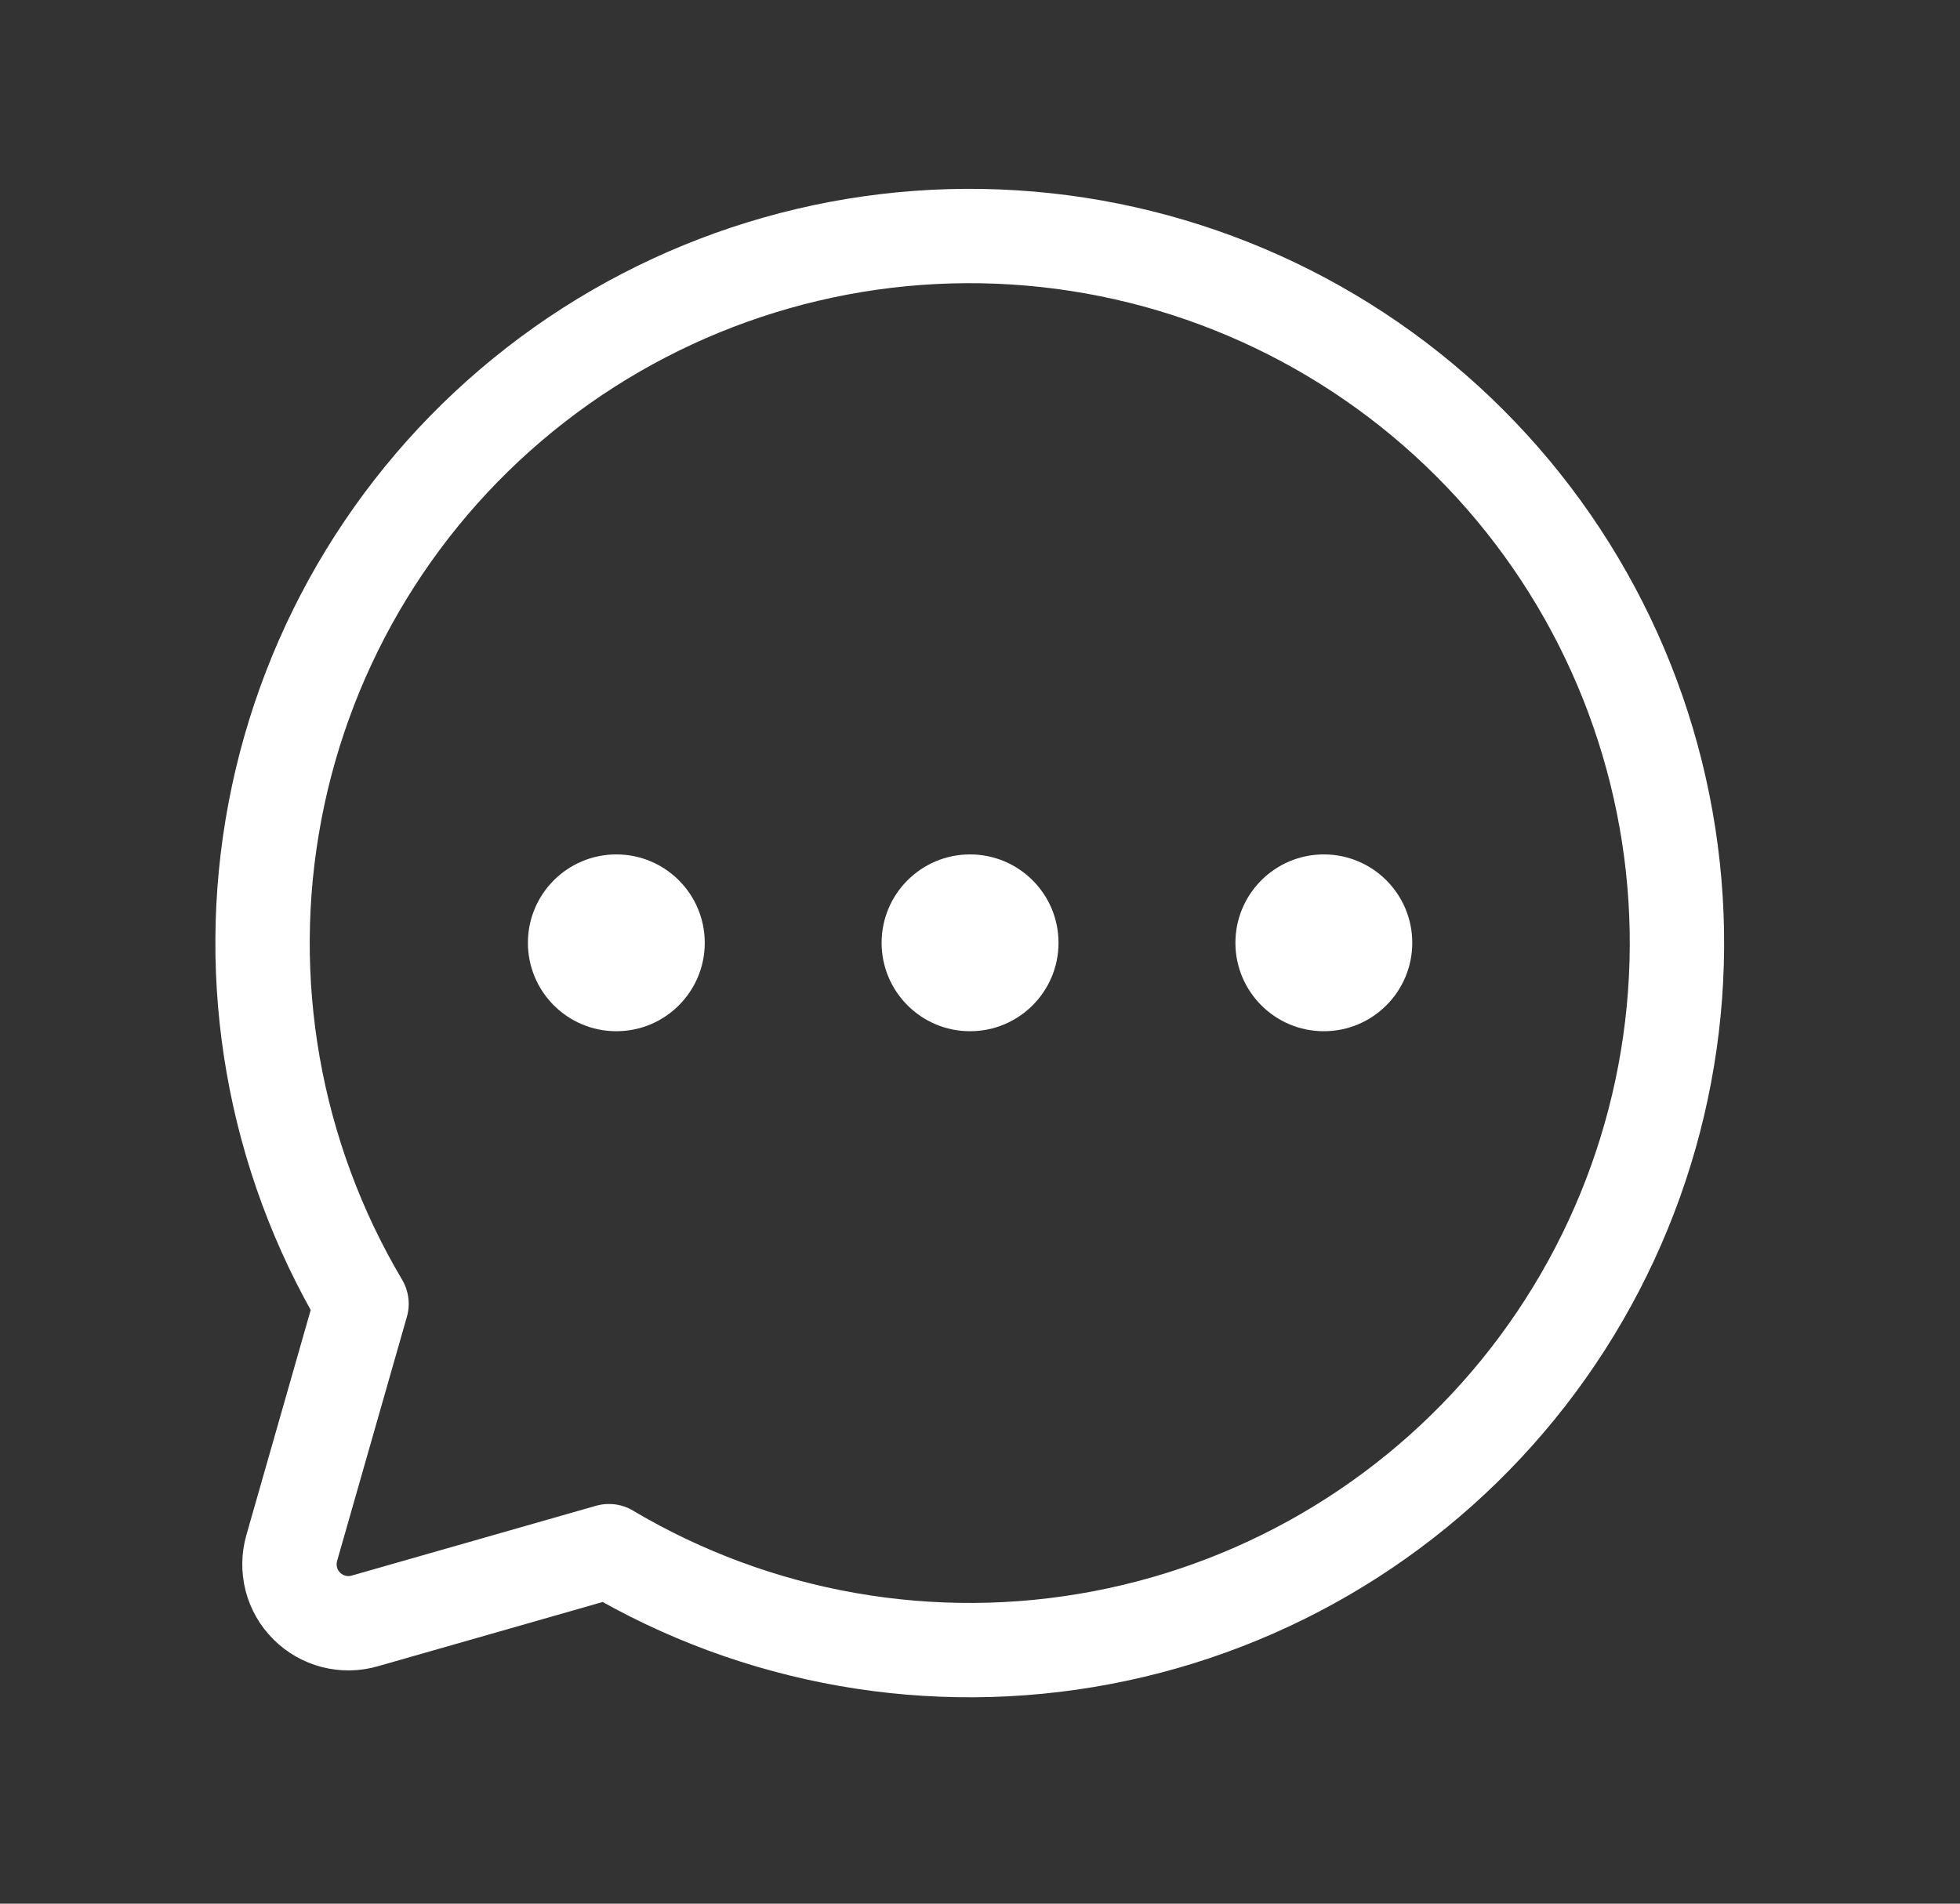<svg width="35" height="34" viewBox="0 0 35 34" fill="none" xmlns="http://www.w3.org/2000/svg">
<rect x="0" y="0" width="35" height="34" fill="#333333" stroke="none"/>
<path d="M6.456 23.286C4.886 20.64 4.336 17.512 4.91 14.489C5.483 11.467 7.14 8.757 9.57 6.87C12 4.983 15.035 4.047 18.106 4.24C21.176 4.432 24.071 5.738 26.247 7.914C28.422 10.089 29.729 12.984 29.921 16.055C30.113 19.125 29.177 22.16 27.29 24.59C25.403 27.02 22.694 28.677 19.671 29.25C16.648 29.824 13.52 29.274 10.874 27.705L10.874 27.704L6.511 28.951C6.33 29.003 6.139 29.005 5.957 28.958C5.776 28.911 5.61 28.816 5.477 28.683C5.344 28.55 5.249 28.385 5.202 28.203C5.155 28.021 5.158 27.83 5.209 27.65L6.456 23.286L6.456 23.286Z" stroke="white" stroke-width="1.685" stroke-linecap="round" stroke-linejoin="round"/>
<path d="M17.322 18.418C18.195 18.418 18.902 17.711 18.902 16.839C18.902 15.967 18.195 15.26 17.322 15.26C16.45 15.26 15.743 15.967 15.743 16.839C15.743 17.711 16.45 18.418 17.322 18.418Z" fill="white"/>
<path d="M11.006 18.418C11.878 18.418 12.585 17.711 12.585 16.839C12.585 15.967 11.878 15.26 11.006 15.26C10.134 15.26 9.427 15.967 9.427 16.839C9.427 17.711 10.134 18.418 11.006 18.418Z" fill="white"/>
<path d="M23.64 18.418C24.512 18.418 25.219 17.711 25.219 16.839C25.219 15.967 24.512 15.26 23.64 15.26C22.768 15.26 22.061 15.967 22.061 16.839C22.061 17.711 22.768 18.418 23.64 18.418Z" fill="white"/>
</svg>
